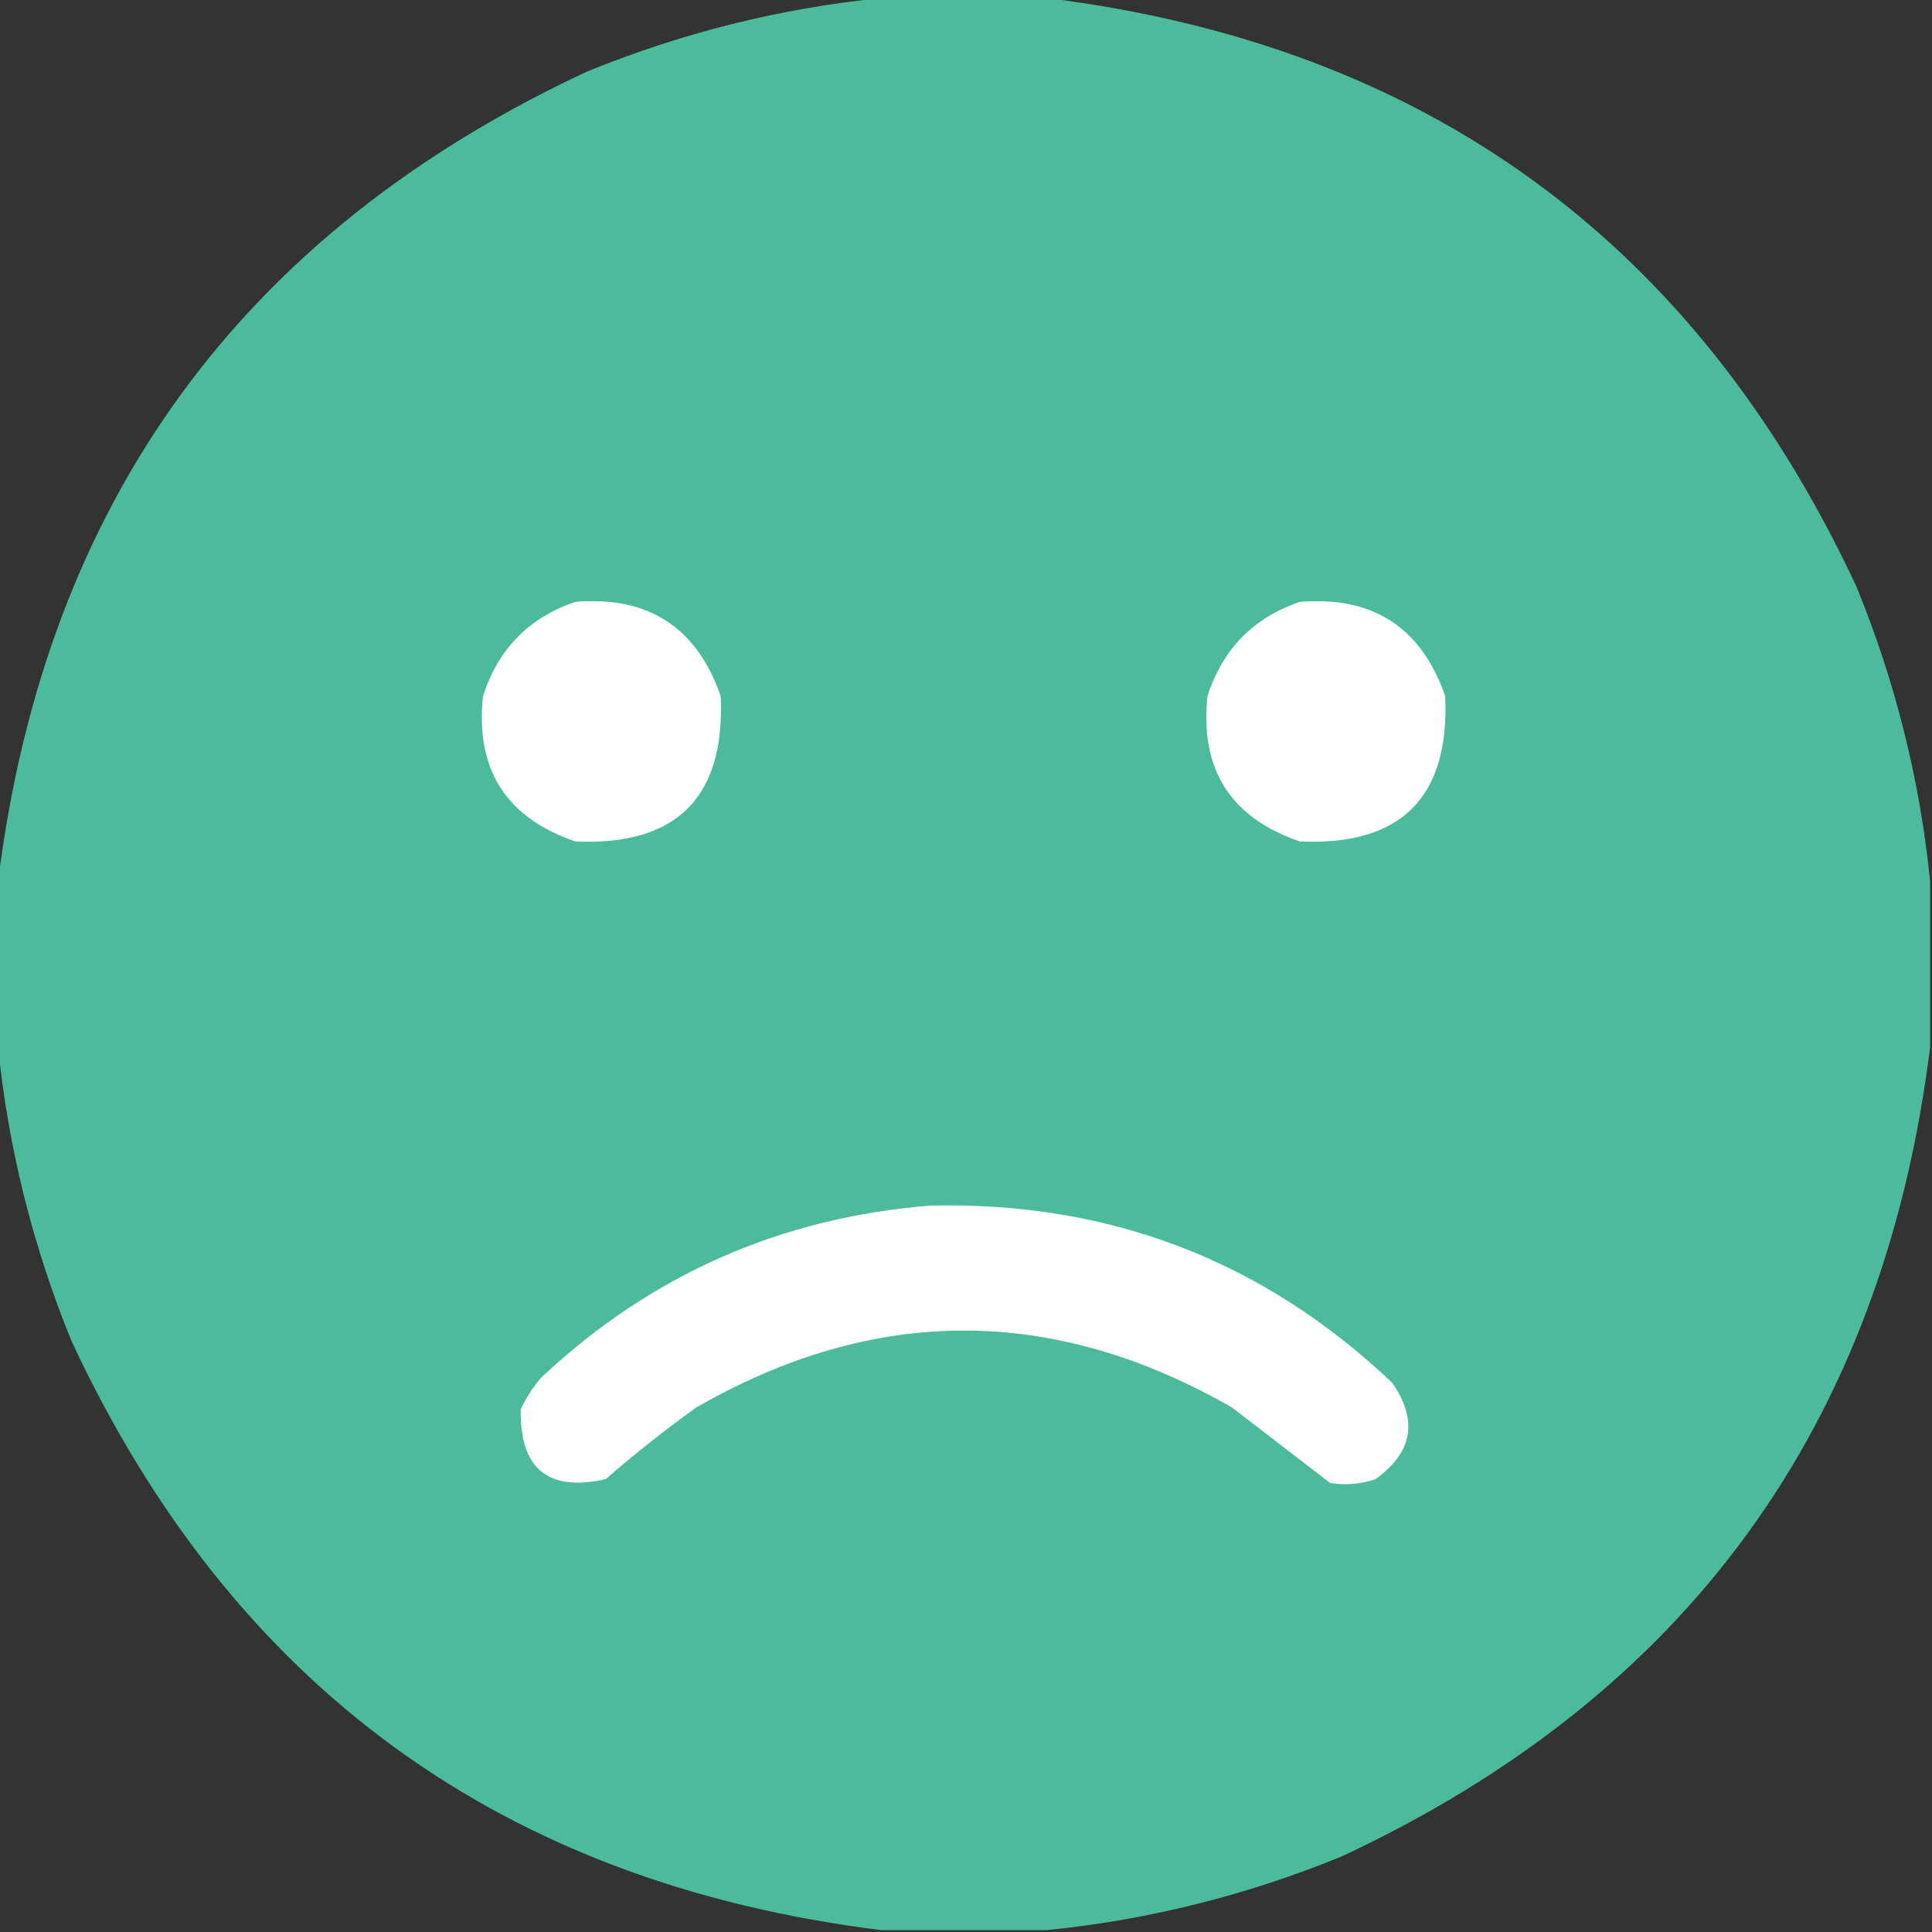<?xml version="1.0" encoding="UTF-8"?>
<!DOCTYPE svg PUBLIC "-//W3C//DTD SVG 1.1//EN" "http://www.w3.org/Graphics/SVG/1.1/DTD/svg11.dtd">
<svg xmlns="http://www.w3.org/2000/svg" version="1.1" width="512px" height="512px" style="shape-rendering:geometricPrecision; text-rendering:geometricPrecision; image-rendering:optimizeQuality; fill-rule:evenodd; clip-rule:evenodd" xmlns:xlink="http://www.w3.org/1999/xlink">
<rect width="100%" height="100%" fill="#333333" stroke="none"/>
<g><path style="opacity:0.995" fill="#4DBC9C" d="M 233.5,-0.5 C 248.167,-0.5 262.833,-0.5 277.5,-0.5C 377.805,11.982 449.305,63.982 492,155.5C 502.297,180.687 508.797,206.687 511.5,233.5C 511.5,248.167 511.5,262.833 511.5,277.5C 499.018,377.805 447.018,449.305 355.5,492C 330.313,502.297 304.313,508.797 277.5,511.5C 262.833,511.5 248.167,511.5 233.5,511.5C 133.195,499.018 61.695,447.018 19,355.5C 8.703,330.313 2.203,304.313 -0.5,277.5C -0.5,262.833 -0.5,248.167 -0.5,233.5C 11.982,133.195 63.982,61.695 155.5,19C 180.687,8.703 206.687,2.203 233.5,-0.5 Z"/></g>
<g><path style="opacity:1" fill="#FFFFFF" d="M 152.5,159.5 C 171.829,157.91 184.662,166.244 191,184.5C 192.167,211.333 179.333,224.167 152.5,223C 134.108,216.722 125.941,203.889 128,184.5C 132.017,171.984 140.184,163.65 152.5,159.5 Z"/></g>
<g><path style="opacity:1" fill="#FFFFFF" d="M 344.5,159.5 C 363.829,157.91 376.662,166.244 383,184.5C 384.167,211.333 371.333,224.167 344.5,223C 326.108,216.722 317.941,203.889 320,184.5C 324.017,171.984 332.184,163.65 344.5,159.5 Z"/></g>
<g><path style="opacity:1" fill="#FFFFFF" d="M 246.5,319.5 C 293.963,318.369 334.797,334.036 369,366.5C 375.865,376.442 374.365,384.942 364.5,392C 360.572,393.325 356.572,393.658 352.5,393C 343.833,386.333 335.167,379.667 326.5,373C 279.125,345.822 231.792,345.822 184.5,373C 176.212,378.953 168.212,385.286 160.5,392C 145.234,395.407 137.734,389.24 138,373.5C 139.439,370.397 141.273,367.564 143.5,365C 172.52,337.824 206.854,322.657 246.5,319.5 Z"/></g>
</svg>
